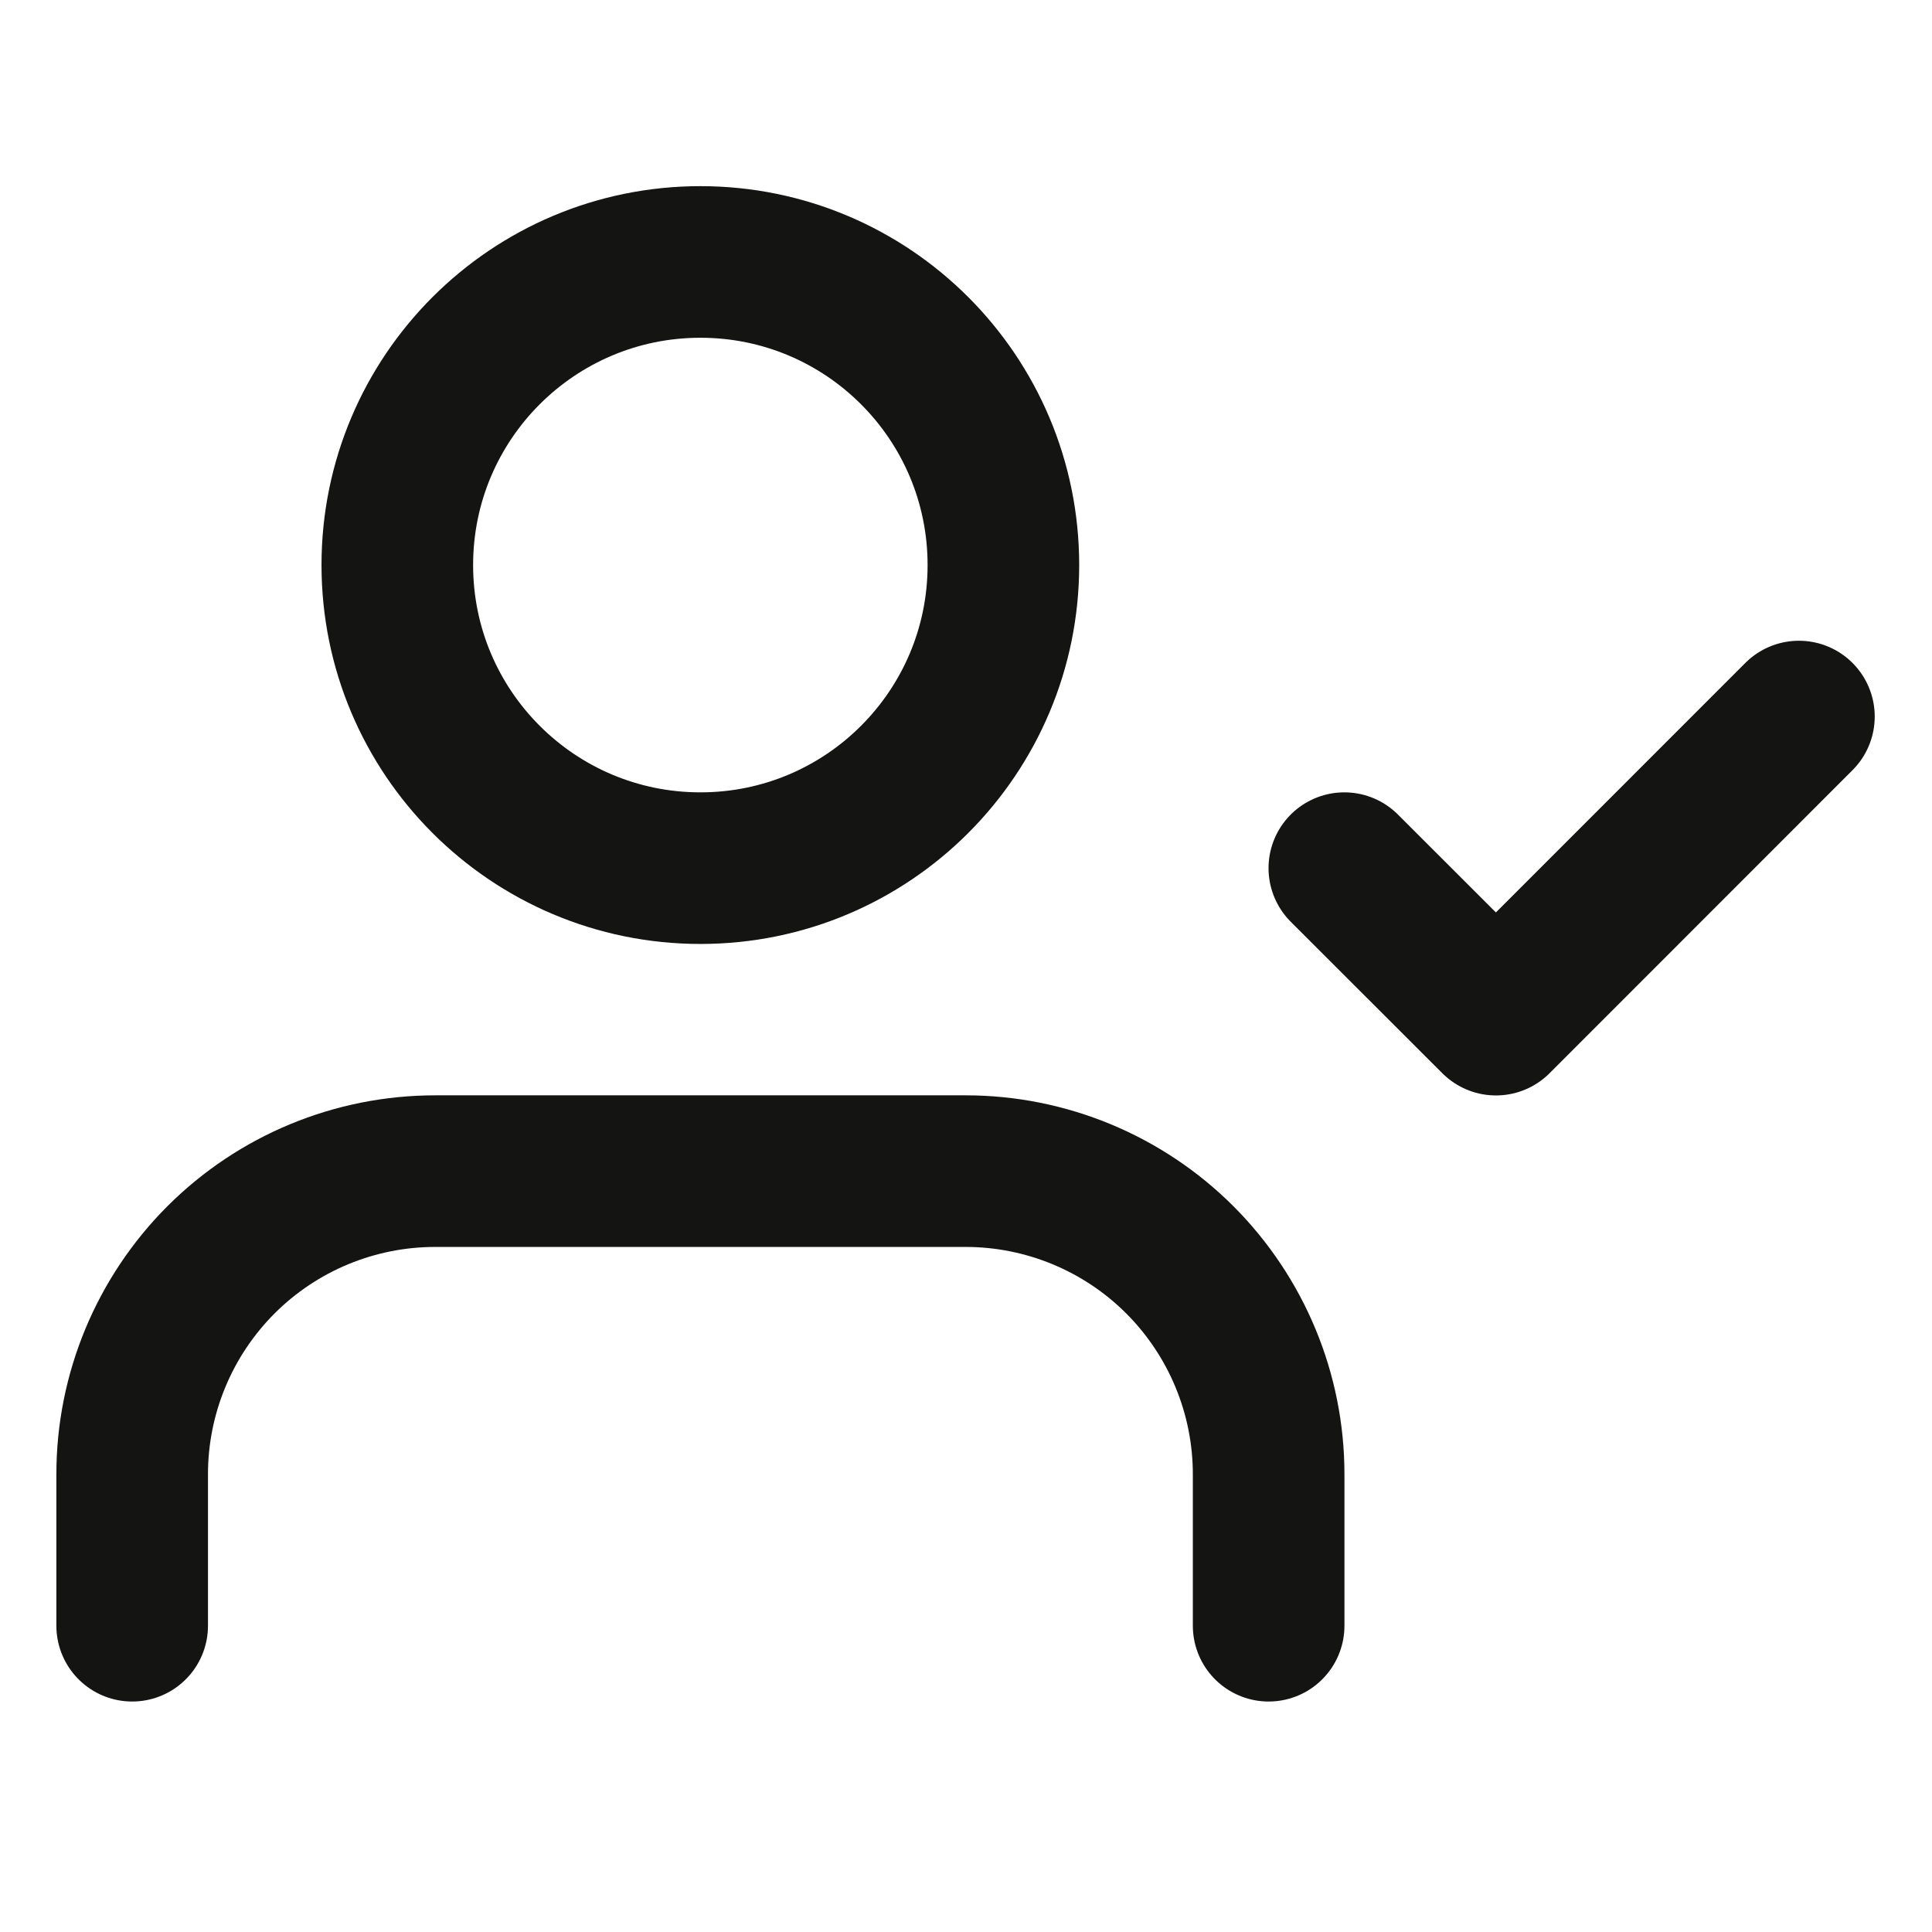 <svg width="17" height="17" viewBox="0 0 17 17" fill="none" xmlns="http://www.w3.org/2000/svg">
<g clip-path="url(#clip0_481_2611)">
<path d="M11.163 14.305V12.972C11.163 12.265 10.882 11.587 10.382 11.086C9.882 10.586 9.203 10.305 8.496 10.305H3.83C3.122 10.305 2.444 10.586 1.944 11.086C1.444 11.587 1.163 12.265 1.163 12.972V14.305" stroke="#141413" stroke-width="1.334" stroke-linecap="round" stroke-linejoin="round"/>
<path d="M6.163 7.639C7.636 7.639 8.829 6.445 8.829 4.972C8.829 3.499 7.636 2.305 6.163 2.305C4.69 2.305 3.496 3.499 3.496 4.972C3.496 6.445 4.69 7.639 6.163 7.639Z" stroke="#141413" stroke-width="1.334" stroke-linecap="round" stroke-linejoin="round"/>
<path d="M11.829 7.639L13.163 8.972L15.829 6.305" stroke="#141413" stroke-width="1.334" stroke-linecap="round" stroke-linejoin="round"/>
</g>
<defs>
<clipPath id="clip0_481_2611">
<rect width="16" height="16" fill="white" transform="translate(0.496 0.305)"/>
</clipPath>
</defs>
</svg>
